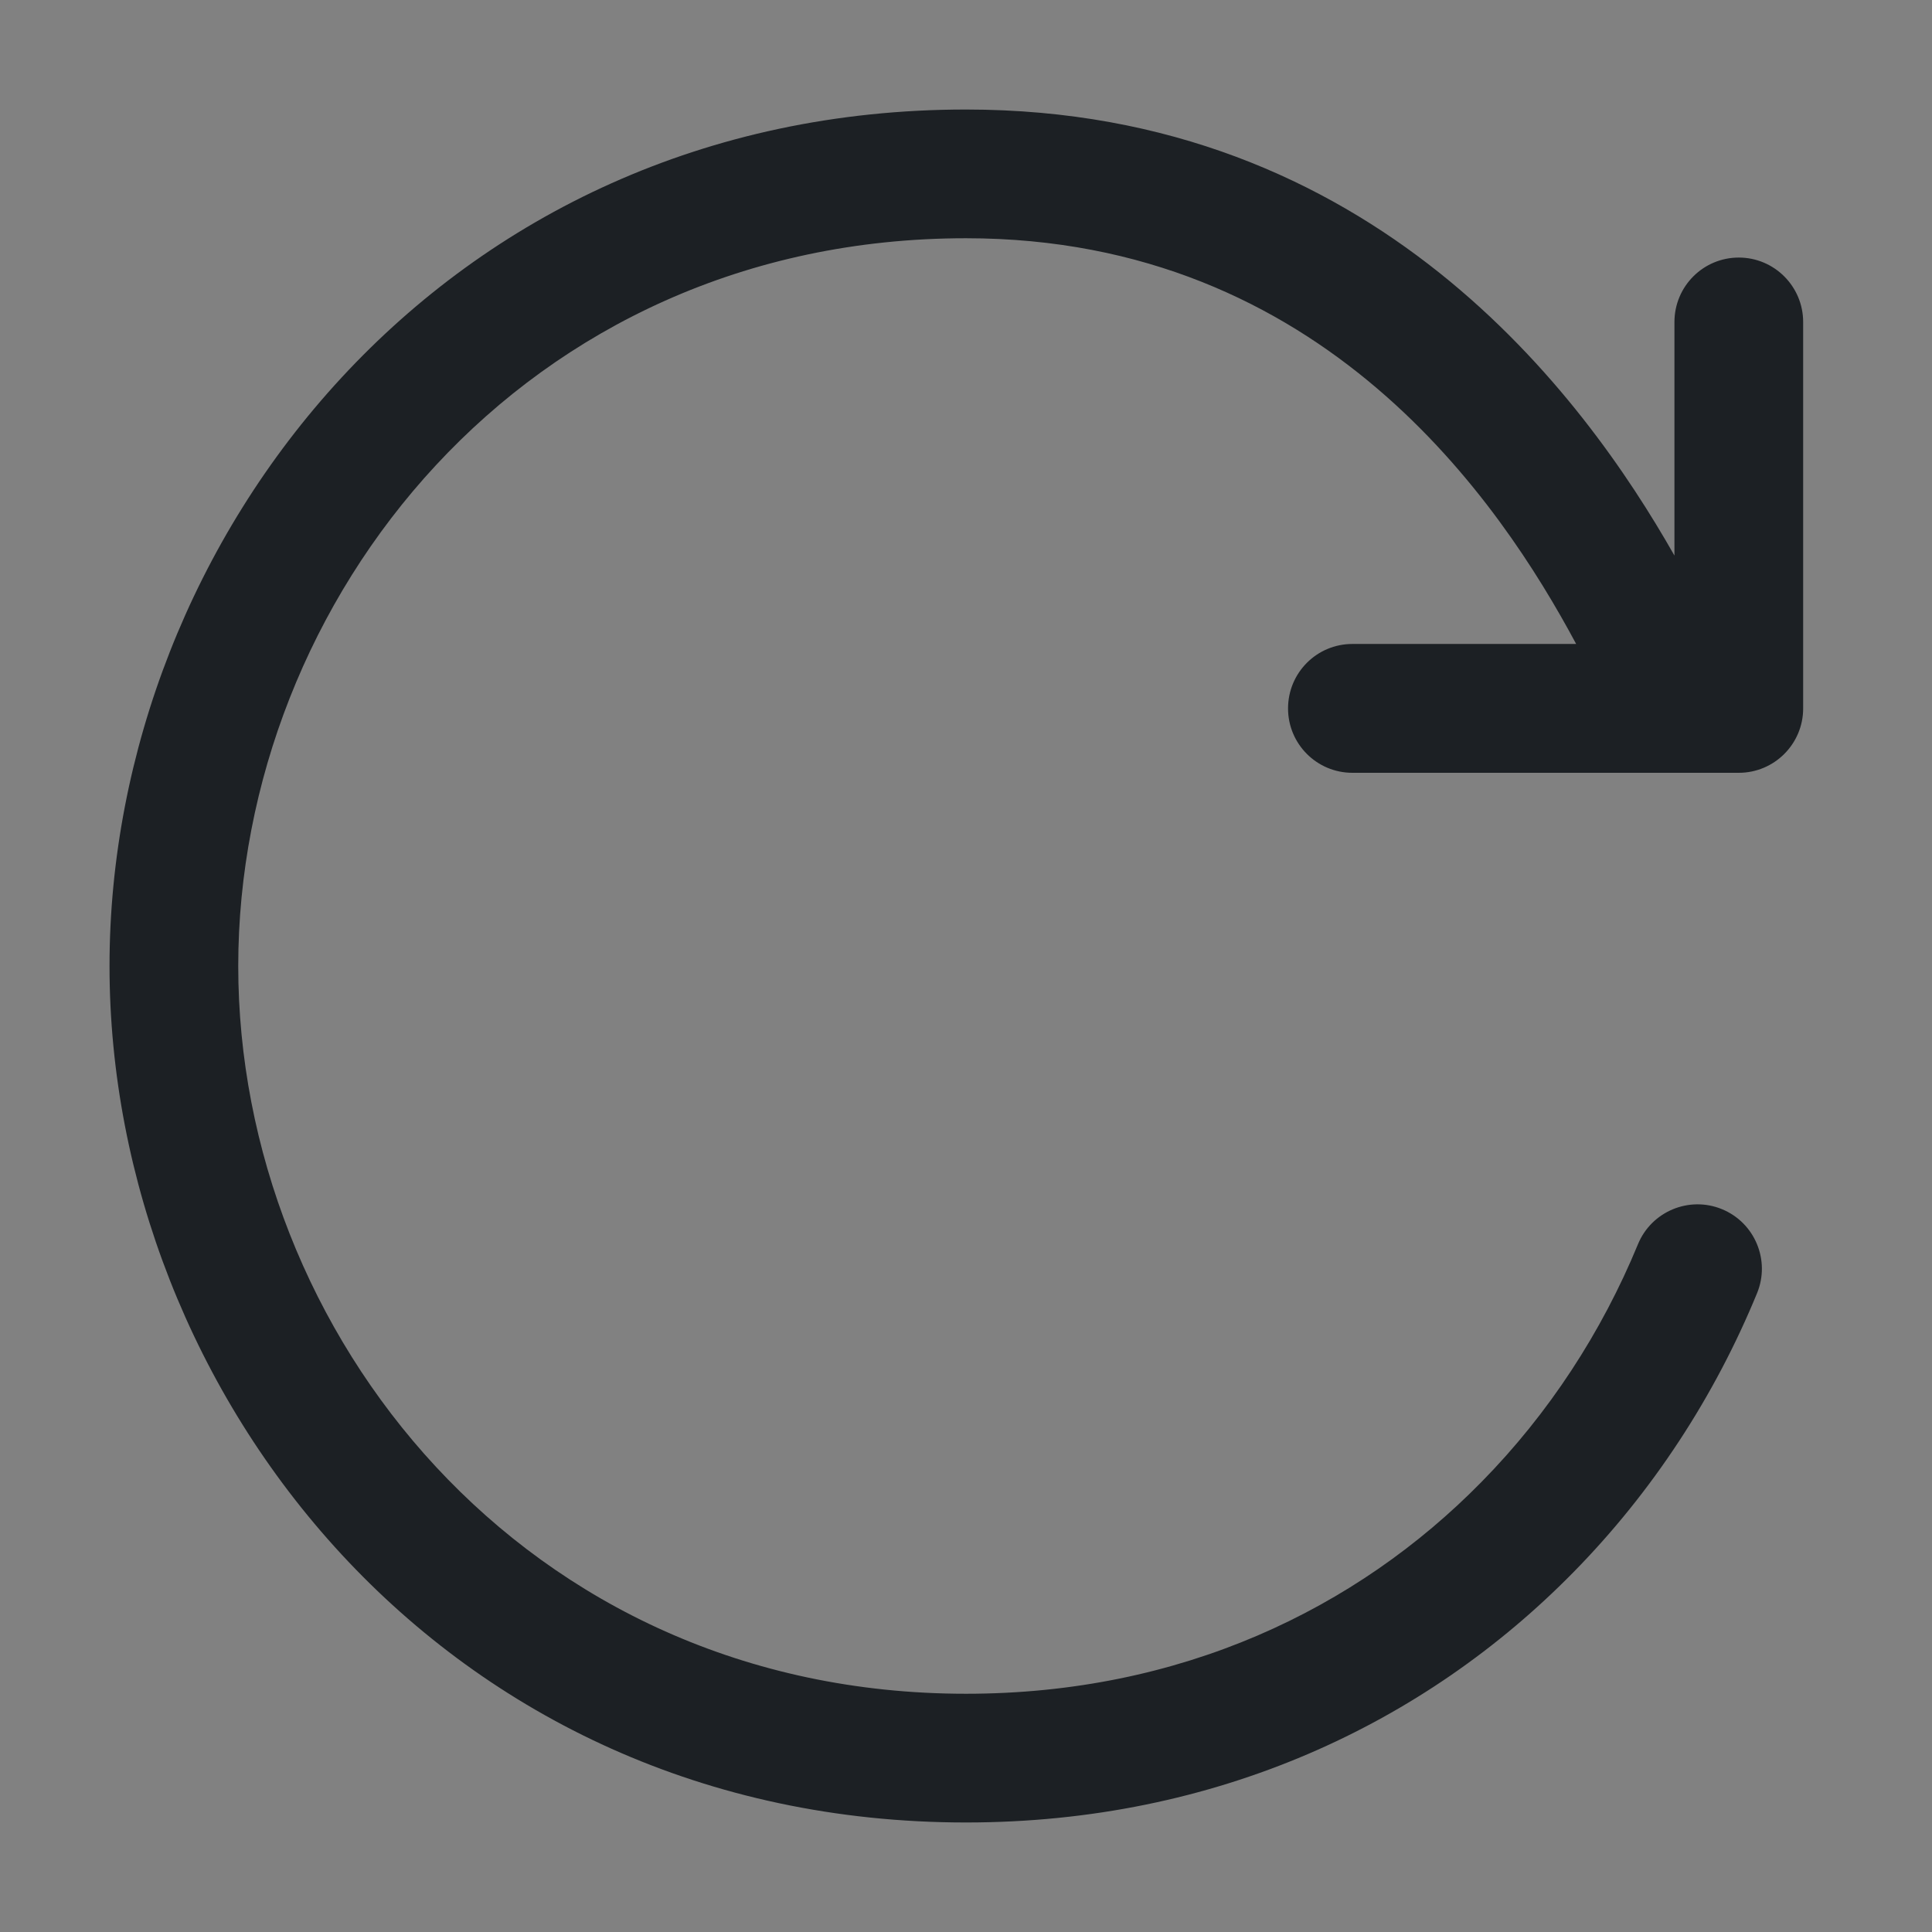 <svg width="16" height="16" viewBox="0 0 16 16" fill="none" xmlns="http://www.w3.org/2000/svg">
<rect x="0" y="0" width="16" height="16" fill="#808080" stroke="none"/>
<rect width="16" height="16" fill="white" fill-opacity="0.01"/>
<path fill-rule="evenodd" clip-rule="evenodd" d="M1.973 8C1.973 4.976 4.33 1.973 8 1.973C10.963 1.973 12.428 4.167 13.053 5.333H11.2C10.905 5.333 10.667 5.572 10.667 5.867C10.667 6.161 10.905 6.4 11.2 6.4H14.4C14.694 6.4 14.933 6.161 14.933 5.867V2.667C14.933 2.372 14.694 2.133 14.4 2.133C14.105 2.133 13.867 2.372 13.867 2.667V4.601C13.115 3.276 11.377 0.907 8 0.907C3.666 0.907 0.907 4.464 0.907 8C0.907 11.536 3.666 15.093 8 15.093C10.073 15.093 11.8 14.273 13.029 13.022C13.687 12.353 14.201 11.562 14.551 10.71C14.663 10.438 14.533 10.126 14.261 10.014C13.989 9.902 13.677 10.032 13.565 10.304C13.265 11.032 12.827 11.706 12.268 12.274C11.232 13.329 9.776 14.027 8 14.027C4.33 14.027 1.973 11.024 1.973 8Z" fill="#1C2024"/>
</svg>
